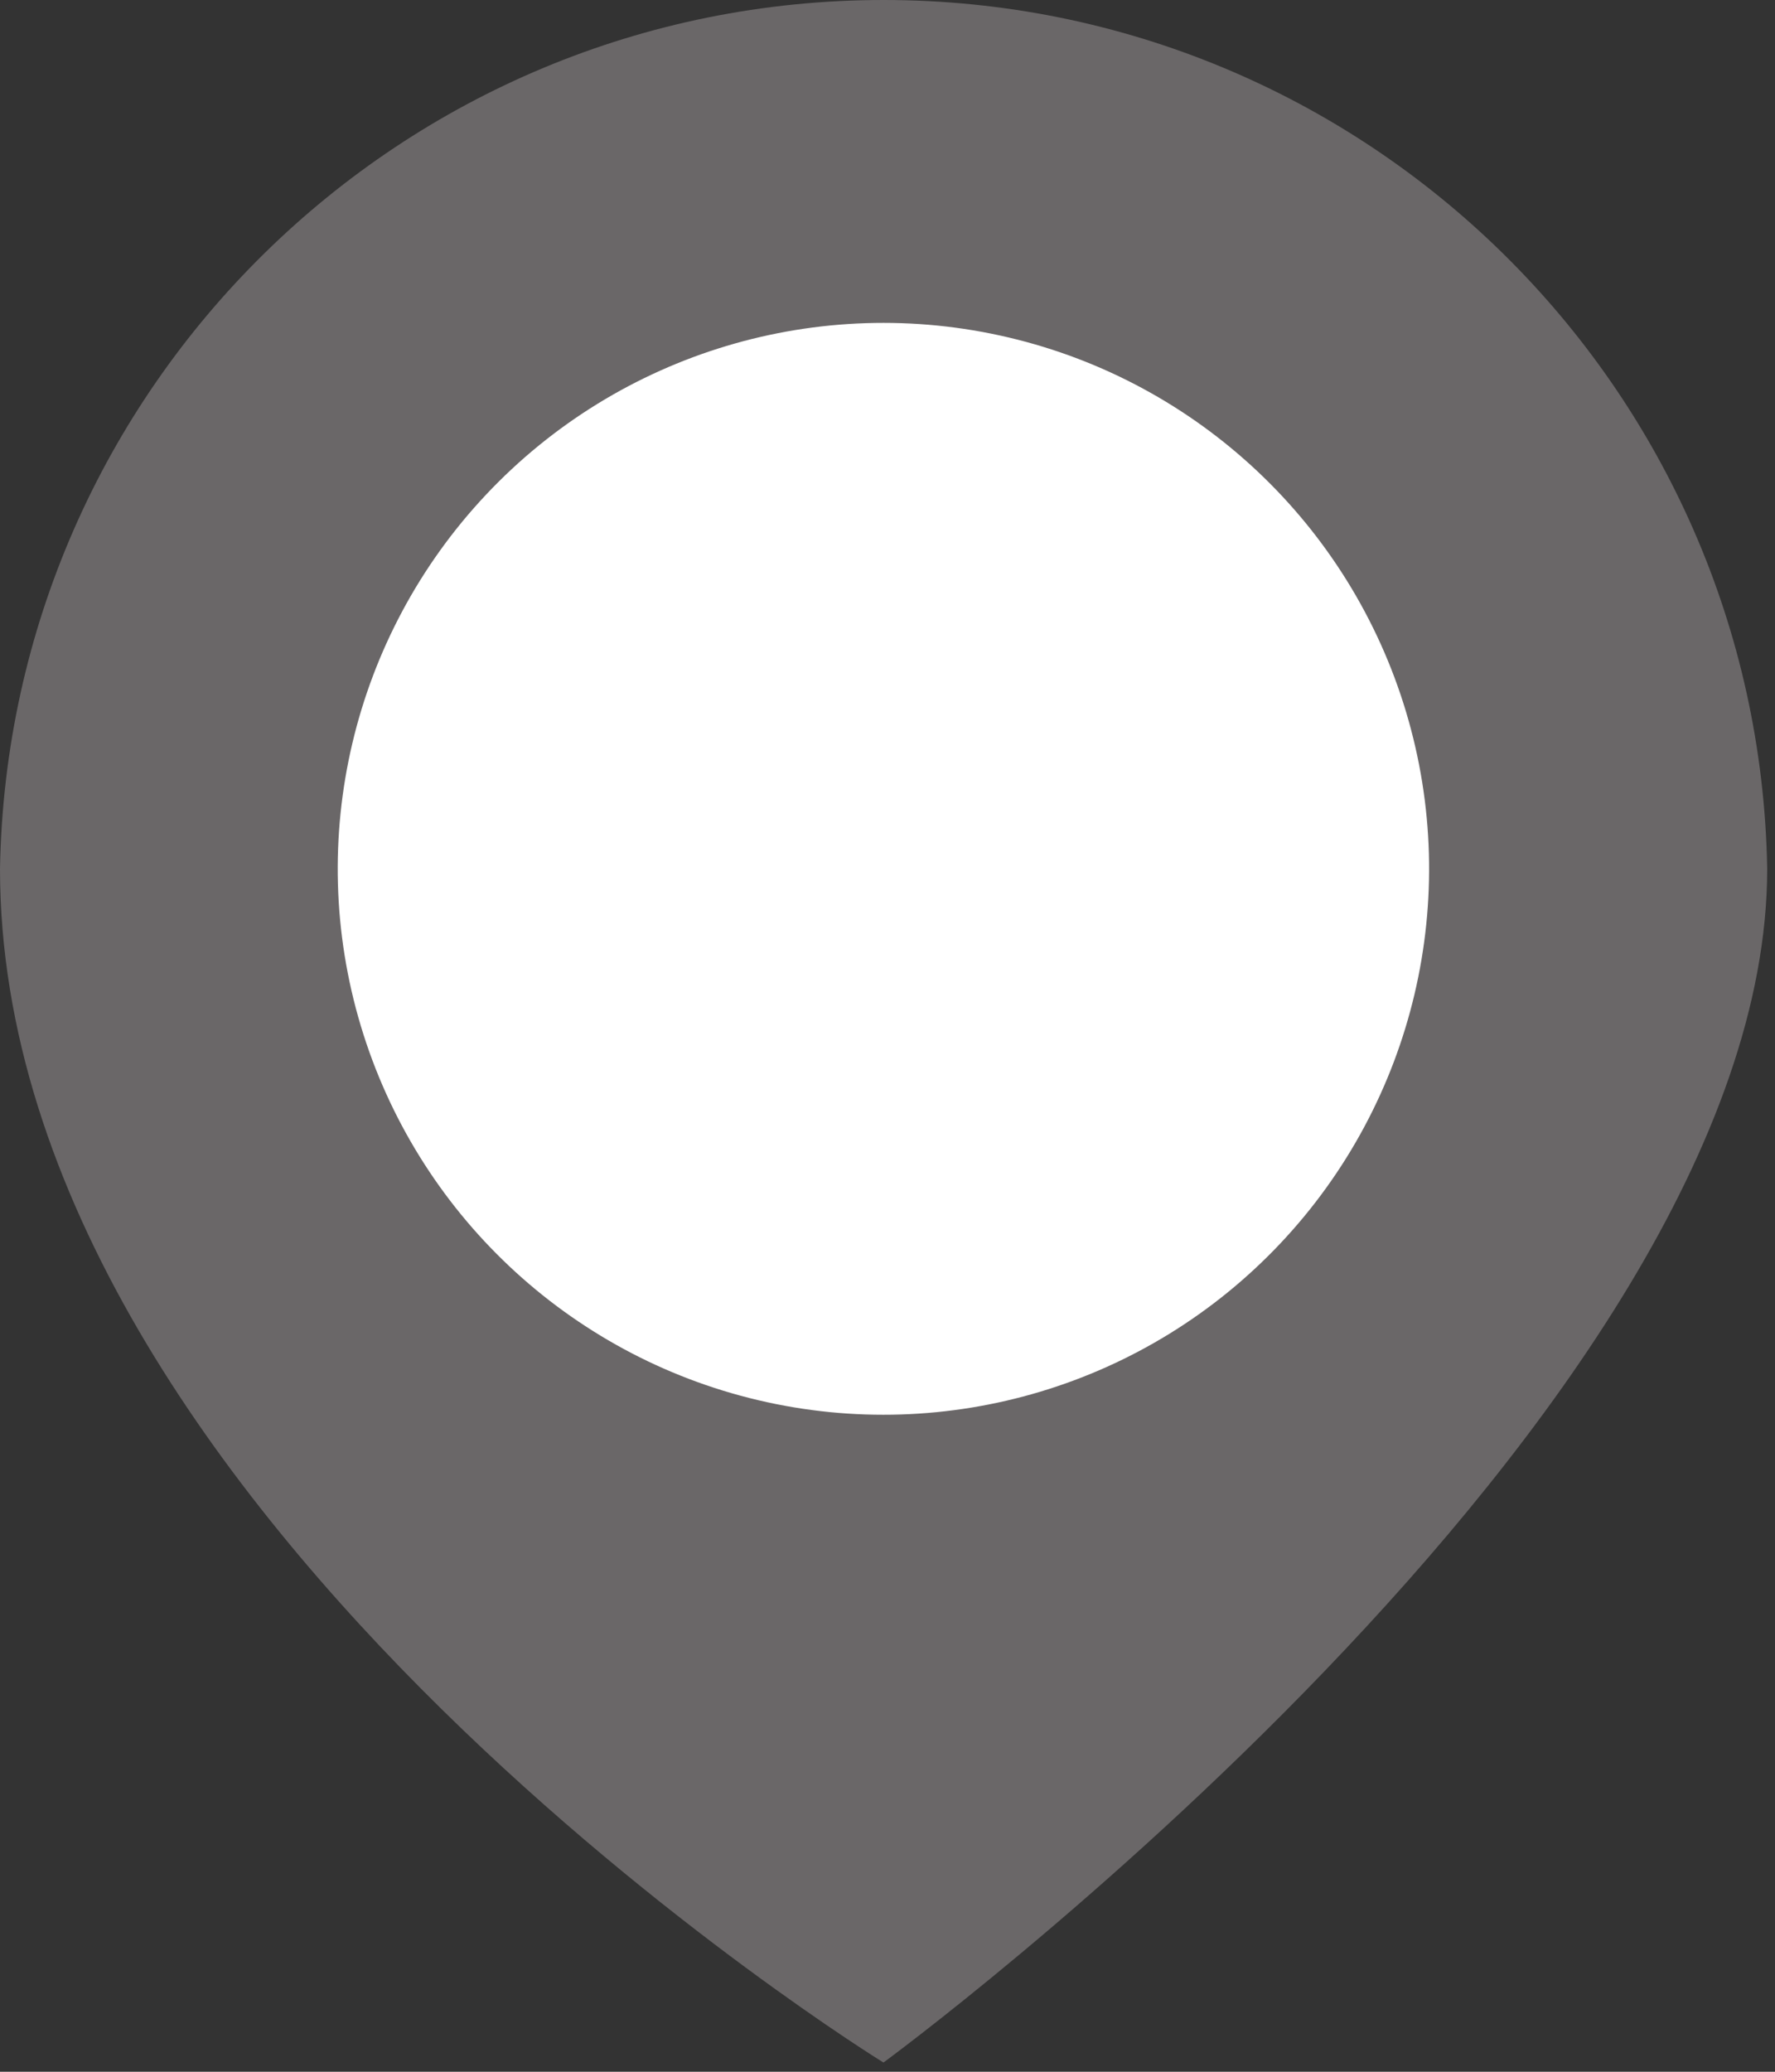 <?xml version="1.0" encoding="UTF-8"?>
<svg width="66px" height="77px" viewBox="0 0 66 77" version="1.1" xmlns="http://www.w3.org/2000/svg" xmlns:xlink="http://www.w3.org/1999/xlink">
    <rect x="0" y="0" width="66" height="77" fill="#333333" stroke="none"/>
    <title>location-grey</title>
    <g id="website" stroke="none" stroke-width="1" fill="none" fill-rule="evenodd">
        <g id="11a.-daftar-master-stokis" transform="translate(-354, -1059)" fill-rule="nonzero">
            <g id="location-grey" transform="translate(354, 1059)">
                <path d="M65.71,32.287 C65.71,52.577 32.85,76.657 32.85,76.657 C32.85,76.657 0,56.437 0,32.287 C0.313,14.365 14.93,0 32.855,0 C50.78,0 65.397,14.365 65.71,32.287 Z" id="Path" fill="#6A6768"></path>
                <circle id="Oval" fill="#FFFFFF" transform="translate(32.848, 32.291) rotate(-76.72) translate(-32.848, -32.291) " cx="32.848" cy="32.291" r="20.29"></circle>
            </g>
        </g>
    </g>
</svg>